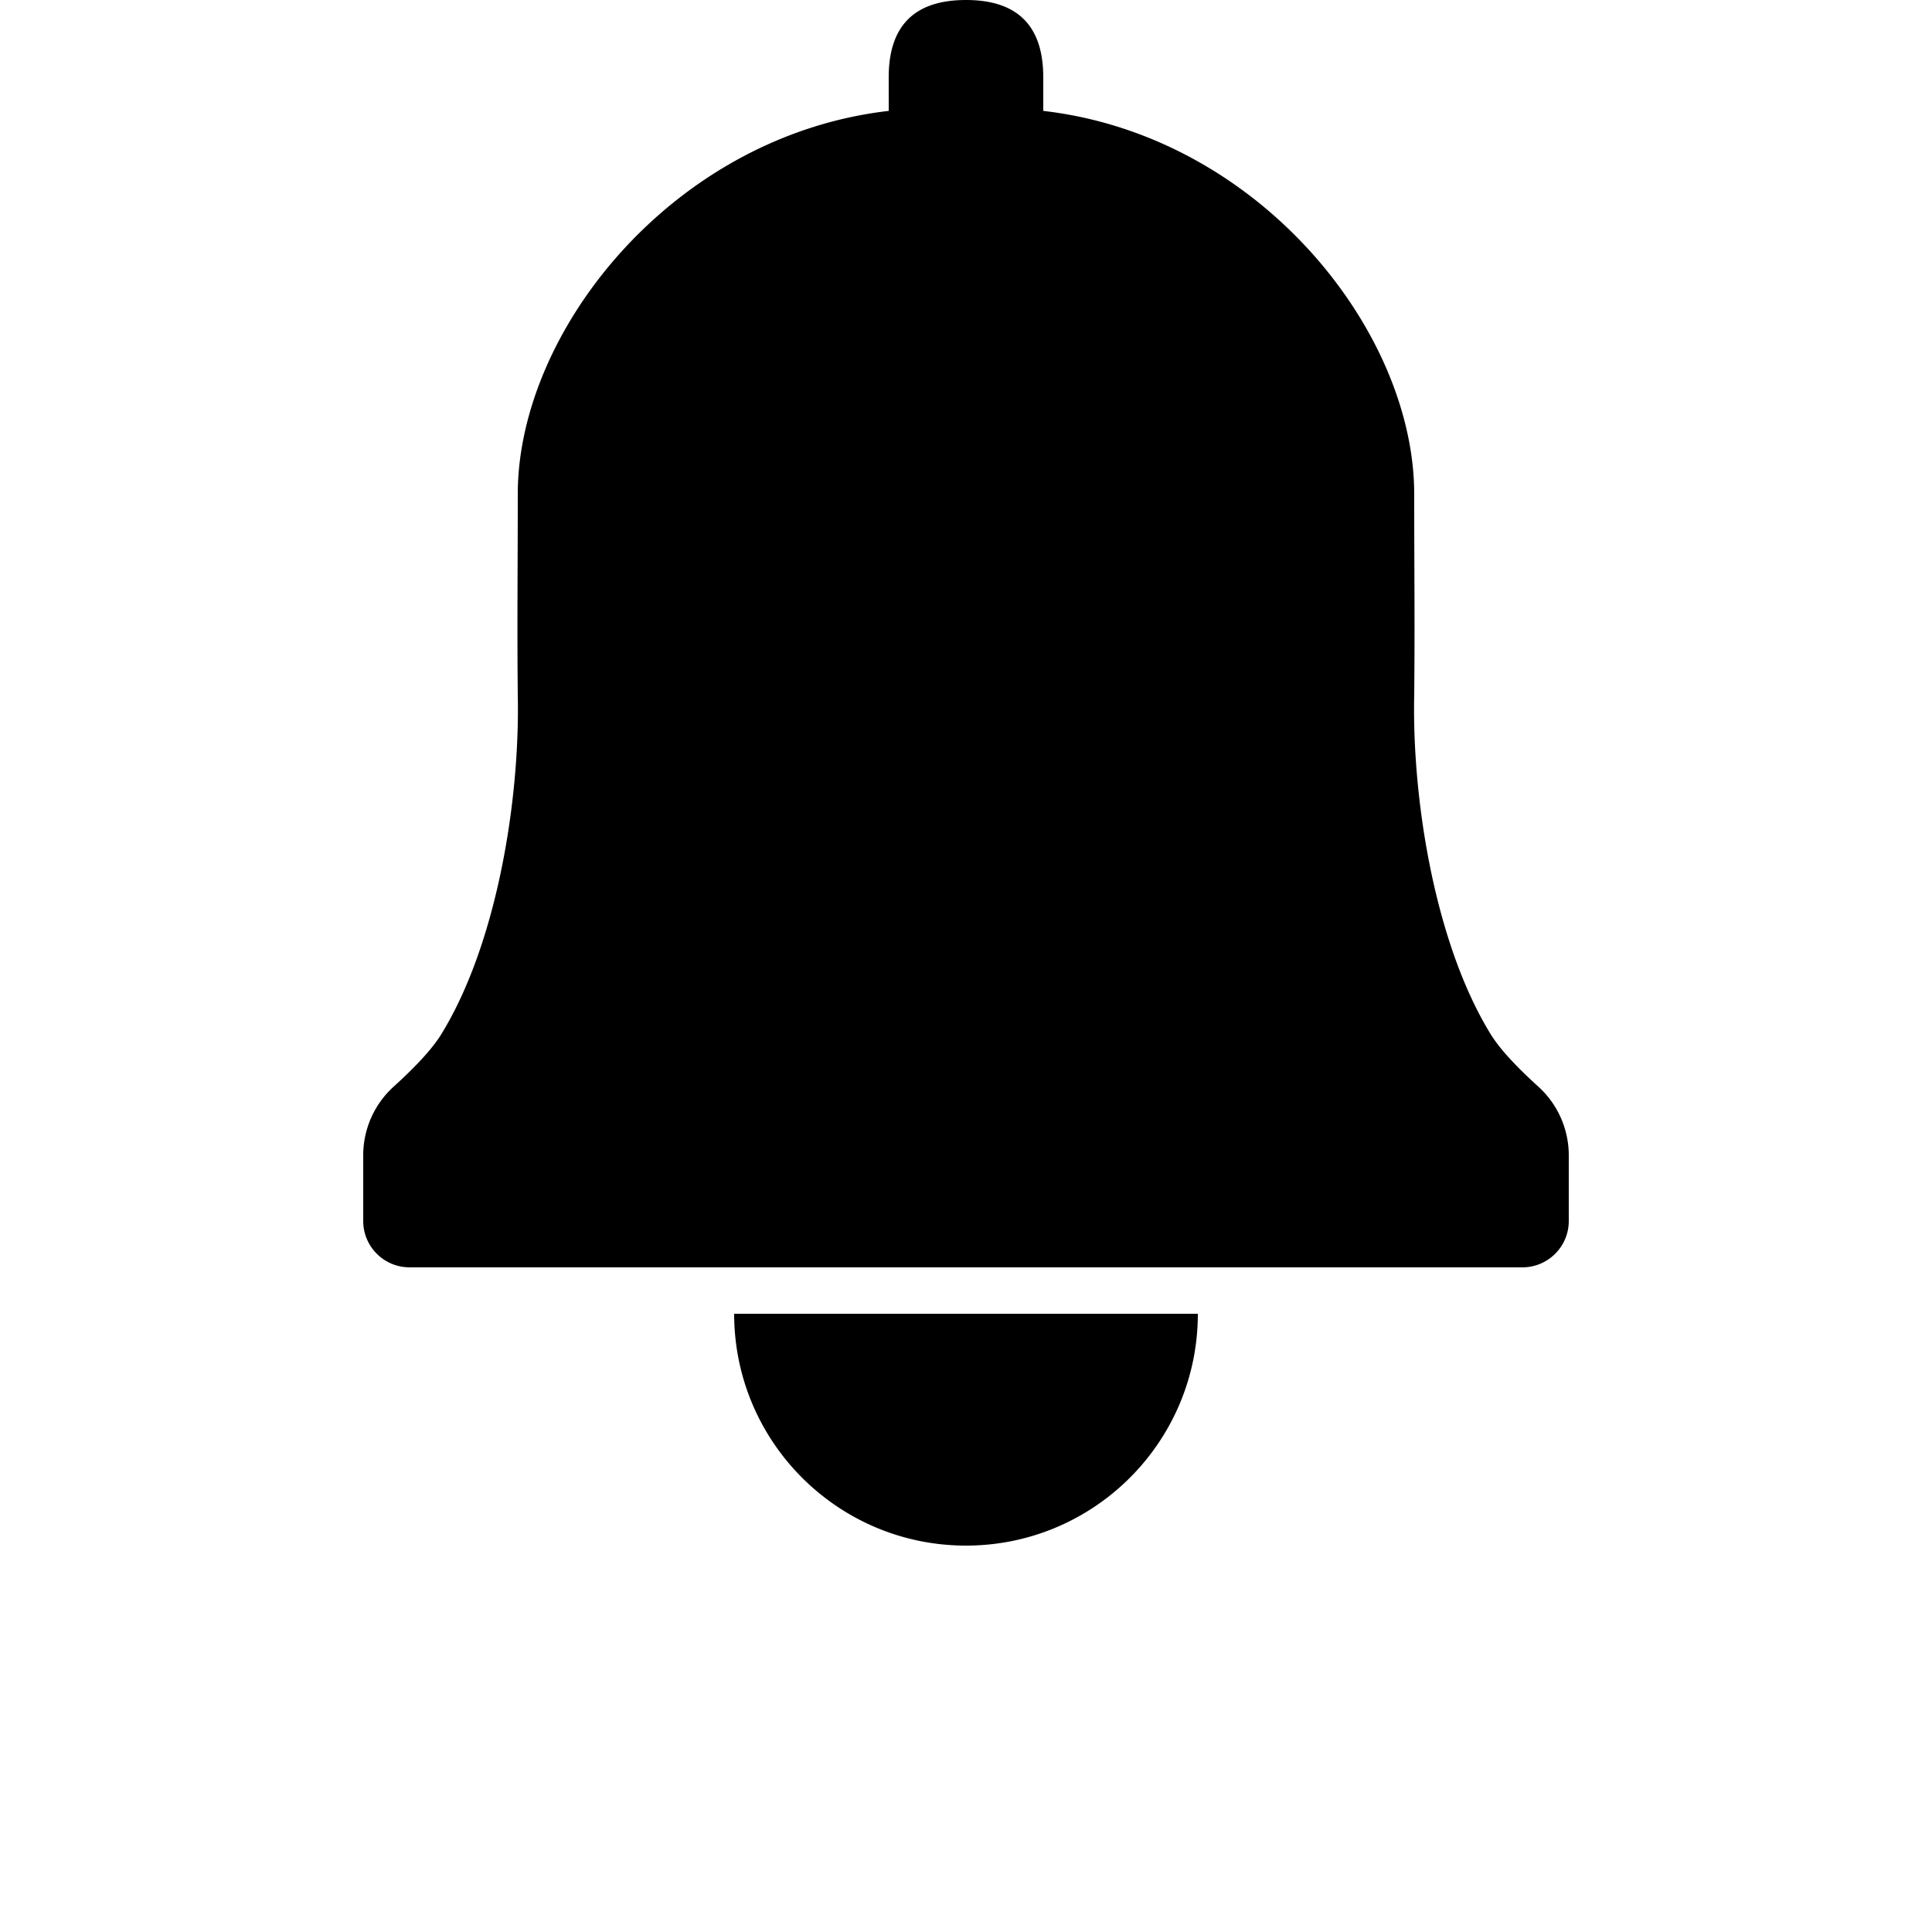 <svg width="620pt" height="620pt" version="1.1" viewBox="0 0 620 620" xmlns="http://www.w3.org/2000/svg" xmlns:xlink="http://www.w3.org/1999/xlink"><defs><symbol id="w" overflow="visible"><path d="M16.621 -0.996c-0.858 0.443 -1.754 0.775 -2.685 0.996 -0.924 0.229 -1.893 0.345 -2.906 0.345 -3.011 0 -5.394 -0.837 -7.156 -2.518 -1.764 -1.688 -2.643 -3.972 -2.643 -6.851 0 -2.885 0.879 -5.168 2.643 -6.85 1.762 -1.688 4.145 -2.533 7.156 -2.533 1.013 0 1.982 0.118 2.905 0.346 0.932 0.221 1.827 0.554 2.685 0.996v3.737c-0.868 -0.581 -1.723 -1.01 -2.56 -1.287a8.443 8.443 0 0 0 -2.657 -0.415c-1.662 0 -2.969 0.537 -3.918 1.606 -0.951 1.062 -1.425 2.529 -1.425 4.4 0 1.865 0.474 3.332 1.426 4.402C8.435 -3.561 9.743 -3.032 11.403 -3.032c0.931 0 1.817 -0.131 2.657 -0.401 0.838 -0.276 1.692 -0.709 2.561 -1.301z"/></symbol><symbol id="c" overflow="visible"><path d="M12.164 -9.868a5.992 5.992 0 0 0 -1.149 -0.388 4.735 4.735 0 0 0 -1.12 -0.138c-1.118 0 -1.976 0.36 -2.575 1.08 -0.602 0.713 -0.899 1.73 -0.899 3.058V0H2.09v-13.562h4.331v2.228c0.554 -0.886 1.19 -1.529 1.91 -1.937 0.726 -0.415 1.594 -0.623 2.601 -0.623 0.145 0 0.305 0.01 0.471 0.027 0.173 0.012 0.422 0.035 0.747 0.07z"/></symbol><symbol id="a" overflow="visible"><path d="M15.625 -6.823v1.245H5.481c0.111 1.017 0.478 1.779 1.107 2.283 0.626 0.508 1.508 0.762 2.643 0.762a10.203 10.203 0 0 0 2.796 -0.402 14.798 14.798 0 0 0 2.948 -1.231v3.335a18.271 18.271 0 0 1 -3.073 0.872A15.948 15.948 0 0 1 8.831 0.345C6.374 0.345 4.464 -0.277 3.1 -1.523 1.745 -2.768 1.066 -4.515 1.066 -6.767c0 -2.214 0.668 -3.95 2.007 -5.217 1.336 -1.274 3.173 -1.91 5.508 -1.91 2.131 0 3.837 0.647 5.12 1.938 1.28 1.284 1.924 2.996 1.924 5.134zM11.169 -8.262c0 -0.82 -0.243 -1.481 -0.72 -1.979 -0.481 -0.505 -1.107 -0.762 -1.882 -0.762 -0.841 0 -1.523 0.236 -2.048 0.706s-0.855 1.149 -0.983 2.034z"/></symbol><symbol id="m" overflow="visible"><path d="M8.165 -6.103c-0.907 0 -1.588 0.151 -2.049 0.456 -0.453 0.305 -0.678 0.757 -0.678 1.356 0 0.554 0.183 0.989 0.554 1.301 0.367 0.305 0.875 0.457 1.522 0.457 0.82 0 1.509 -0.291 2.063 -0.872 0.56 -0.588 0.844 -1.321 0.844 -2.2v-0.499zm6.615 -1.633V0h-4.359v-2.007c-0.582 0.824 -1.239 1.422 -1.966 1.8 -0.729 0.367 -1.615 0.554 -2.657 0.554 -1.404 0 -2.542 -0.405 -3.418 -1.218 -0.879 -0.82 -1.314 -1.887 -1.314 -3.197 0 -1.585 0.543 -2.747 1.633 -3.487 1.097 -0.748 2.817 -1.121 5.162 -1.121h2.56v-0.345c0 -0.682 -0.273 -1.181 -0.816 -1.495 -0.546 -0.322 -1.391 -0.484 -2.533 -0.484 -0.934 0 -1.798 0.094 -2.601 0.277 -0.796 0.186 -1.532 0.463 -2.214 0.83v-3.307c0.92 -0.221 1.848 -0.391 2.781 -0.512a22.745 22.745 0 0 1 2.824 -0.181c2.443 0 4.207 0.484 5.287 1.453 1.086 0.962 1.633 2.53 1.633 4.706z"/></symbol><symbol id="b" overflow="visible"><path d="M6.823 -17.41v3.848h4.47v3.1H6.823v5.757c0 0.629 0.124 1.051 0.374 1.273s0.74 0.332 1.481 0.332h2.228V0H7.196C5.48 0 4.262 -0.353 3.543 -1.066c-0.713 -0.719 -1.066 -1.931 -1.066 -3.64v-5.757H0.332v-3.1h2.145v-3.847z"/></symbol><symbol id="l" overflow="visible"><path d="M11.307 -11.583v-7.266h4.359v18.848h-4.359v-1.965c-0.592 0.802 -1.245 1.391 -1.965 1.758S7.785 0.345 6.838 0.345c-1.671 0 -3.042 -0.664 -4.11 -1.993 -1.073 -1.329 -1.606 -3.034 -1.606 -5.121 0 -2.093 0.533 -3.806 1.605 -5.134 1.069 -1.329 2.439 -1.993 4.111 -1.993 0.942 0 1.771 0.19 2.492 0.568 0.726 0.381 1.387 0.962 1.979 1.744zM8.456 -2.795c0.921 0 1.626 -0.336 2.117 -1.01 0.489 -0.682 0.734 -1.668 0.734 -2.962 0 -1.29 -0.245 -2.274 -0.733 -2.949 -0.492 -0.682 -1.197 -1.024 -2.117 -1.024 -0.925 0 -1.63 0.343 -2.118 1.024 -0.492 0.675 -0.734 1.658 -0.734 2.949 0 1.293 0.243 2.28 0.734 2.961 0.487 0.675 1.193 1.01 2.117 1.01z"/></symbol><symbol id="k" overflow="visible"><path d="M9.3 -2.795c0.93 0 1.64 -0.337 2.131 -1.01 0.488 -0.682 0.733 -1.669 0.733 -2.963 0 -1.29 -0.245 -2.273 -0.733 -2.948 -0.491 -0.682 -1.2 -1.024 -2.131 -1.024 -0.934 0 -1.647 0.343 -2.145 1.024 -0.492 0.686 -0.733 1.668 -0.733 2.948 0 1.284 0.242 2.267 0.733 2.949 0.499 0.685 1.211 1.024 2.145 1.024zm-2.879 -8.788c0.599 -0.782 1.259 -1.364 1.979 -1.744 0.726 -0.377 1.564 -0.567 2.506 -0.567 1.678 0 3.051 0.664 4.124 1.993 1.069 1.329 1.605 3.041 1.605 5.134 0 2.087 -0.536 3.793 -1.605 5.121C13.957 -0.319 12.583 0.345 10.905 0.345 9.964 0.345 9.127 0.159 8.4 -0.207 7.681 -0.585 7.02 -1.169 6.421 -1.966V0H2.09v-18.849h4.331z"/></symbol><symbol id="j" overflow="visible"><path d="M0.305 -13.562h4.331L8.29 -4.359l3.1 -9.203h4.331L10.02 1.288c-0.574 1.501 -1.242 2.554 -2.006 3.155 -0.768 0.609 -1.771 0.914 -3.017 0.914H2.477v-2.852h1.356c0.737 0 1.274 -0.12 1.606 -0.359 0.338 -0.232 0.602 -0.647 0.788 -1.246l0.124 -0.373z"/></symbol><symbol id="i" overflow="visible"><path d="M13.244 -3.294H5.964L4.802 0H0.124l6.699 -18.074h5.55L19.069 0H14.393zM7.127 -6.643h4.941l-2.463 -7.196z"/></symbol><symbol id="h" overflow="visible"><path d="M12.676 -13.133v3.294a16.009 16.009 0 0 0 -2.685 -0.872 11.275 11.275 0 0 0 -2.45 -0.291c-0.824 0 -1.435 0.104 -1.841 0.305 -0.399 0.204 -0.595 0.523 -0.595 0.955 0 0.343 0.152 0.606 0.457 0.788 0.305 0.188 0.848 0.326 1.633 0.416l0.761 0.111c2.221 0.287 3.716 0.754 4.484 1.398 0.764 0.647 1.148 1.656 1.148 3.031 0 1.449 -0.536 2.539 -1.605 3.266 -1.063 0.72 -2.65 1.08 -4.761 1.08C6.318 0.345 5.387 0.277 4.429 0.138a22.373 22.373 0 0 1 -2.934 -0.636v-3.295c0.858 0.426 1.737 0.744 2.644 0.956 0.912 0.204 1.841 0.305 2.781 0.305 0.848 0 1.484 -0.115 1.91 -0.345 0.422 -0.239 0.638 -0.589 0.638 -1.052 0 -0.388 -0.15 -0.671 -0.443 -0.859 -0.298 -0.193 -0.883 -0.338 -1.758 -0.443l-0.762 -0.097c-1.931 -0.238 -3.28 -0.685 -4.055 -1.342 -0.775 -0.654 -1.162 -1.647 -1.162 -2.976 0 -1.439 0.487 -2.505 1.467 -3.197 0.986 -0.699 2.498 -1.051 4.539 -1.051 0.793 0 1.626 0.066 2.505 0.193 0.886 0.121 1.844 0.312 2.879 0.568z"/></symbol><symbol id="f" overflow="visible"><path d="M15.721 -8.262V0h-4.359v-6.297c0 -1.19 -0.027 -2.006 -0.083 -2.449s-0.149 -0.768 -0.276 -0.983a1.766 1.766 0 0 0 -0.692 -0.65 2.033 2.033 0 0 0 -0.983 -0.235c-0.906 0 -1.616 0.353 -2.131 1.051 -0.519 0.692 -0.775 1.657 -0.775 2.893v6.669H2.09v-18.848h4.331v7.266c0.654 -0.782 1.346 -1.364 2.076 -1.744 0.737 -0.377 1.55 -0.567 2.436 -0.567 1.568 0 2.757 0.484 3.57 1.453 0.81 0.962 1.218 2.352 1.218 4.18z"/></symbol><symbol id="v" overflow="visible"><path d="M0.872 -13.562H5.093L7.362 -4.22l2.284 -9.342h3.625l2.283 9.245 2.284 -9.245h4.207L18.475 0h-4.732l-2.284 -9.327L9.176 0H4.443z"/></symbol><symbol id="g" overflow="visible"><path d="M2.09 -13.562h4.331V0H2.09zm0 -5.287h4.331v3.543H2.09z"/></symbol><symbol id="e" overflow="visible"><path d="M15.721 -8.262V0h-4.359v-6.324c0 -1.169 -0.027 -1.98 -0.083 -2.422s-0.149 -0.768 -0.276 -0.983a1.766 1.766 0 0 0 -0.692 -0.65 2.033 2.033 0 0 0 -0.983 -0.235c-0.906 0 -1.616 0.353 -2.131 1.051 -0.519 0.692 -0.775 1.657 -0.775 2.893v6.669H2.09v-13.561h4.331v1.979c0.654 -0.782 1.346 -1.363 2.076 -1.744 0.737 -0.376 1.55 -0.567 2.436 -0.567 1.568 0 2.757 0.484 3.57 1.453 0.81 0.962 1.218 2.353 1.218 4.181z"/></symbol><symbol id="u" overflow="visible"><path d="M6.933 -14.559v11.03h1.674c1.91 0 3.367 -0.47 4.374 -1.412 1.004 -0.941 1.508 -2.314 1.508 -4.124 0 -1.789 -0.505 -3.149 -1.508 -4.083 -0.996 -0.941 -2.456 -1.411 -4.373 -1.411zm-4.65 -3.515h4.913c2.74 0 4.781 0.194 6.131 0.581 1.346 0.388 2.498 1.052 3.46 1.993a7.655 7.655 0 0 1 1.882 2.824c0.415 1.063 0.623 2.267 0.623 3.612 0 1.367 -0.207 2.585 -0.623 3.654a7.734 7.734 0 0 1 -1.882 2.837c-0.969 0.934 -2.131 1.599 -3.487 1.993C11.943 -0.194 9.908 0 7.196 0H2.283z"/></symbol><symbol id="t" overflow="visible"><path d="M11.002 -18.849v2.851H8.608c-0.609 0 -1.038 0.111 -1.287 0.332 -0.243 0.221 -0.36 0.608 -0.36 1.162v0.942h3.708v3.1H6.962V0H2.63v-10.462H0.47v-3.1H2.631v-0.942c0 -1.474 0.407 -2.567 1.231 -3.28 0.82 -0.709 2.097 -1.066 3.834 -1.066z"/></symbol><symbol id="d" overflow="visible"><path d="M8.538 -10.795c-0.961 0 -1.695 0.345 -2.2 1.038 -0.508 0.692 -0.762 1.688 -0.762 2.989s0.253 2.298 0.762 2.989c0.505 0.685 1.239 1.024 2.201 1.024 0.941 0 1.661 -0.339 2.158 -1.024 0.505 -0.692 0.762 -1.688 0.762 -2.989s-0.257 -2.298 -0.762 -2.989c-0.498 -0.692 -1.218 -1.038 -2.158 -1.038zm0 -3.1c2.332 0 4.156 0.633 5.467 1.895 1.308 1.257 1.966 3 1.966 5.232 0 2.225 -0.658 3.968 -1.966 5.231C12.695 -0.281 10.871 0.345 8.54 0.345c-2.346 0 -4.176 -0.626 -5.494 -1.882 -1.322 -1.263 -1.98 -3.006 -1.98 -5.231 0 -2.232 0.657 -3.975 1.98 -5.231 1.318 -1.263 3.148 -1.896 5.494 -1.896z"/></symbol><symbol id="s" overflow="visible"><path d="M14.656 -11.307c0.543 -0.837 1.194 -1.481 1.951 -1.924 0.755 -0.443 1.585 -0.664 2.492 -0.664 1.556 0 2.743 0.484 3.556 1.453 0.82 0.963 1.231 2.353 1.231 4.181V0h-4.359v-7.391c0.007 -0.117 0.014 -0.283 0.014 -0.498 0 -0.958 -0.146 -1.65 -0.43 -2.075 -0.276 -0.433 -0.73 -0.651 -1.356 -0.651 -0.824 0 -1.46 0.343 -1.91 1.024 -0.453 0.675 -0.686 1.655 -0.693 2.934v6.656h-4.359v-7.072c0 -1.501 -0.132 -2.467 -0.388 -2.893 -0.26 -0.432 -0.719 -0.65 -1.383 -0.65 -0.831 0 -1.475 0.343 -1.924 1.024 -0.453 0.675 -0.678 1.647 -0.678 2.92V0H2.062v-13.562H6.421v1.98c0.533 -0.765 1.143 -1.343 1.827 -1.73a4.593 4.593 0 0 1 2.283 -0.582c0.941 0 1.771 0.229 2.491 0.678 0.72 0.453 1.263 1.089 1.633 1.91z"/></symbol><symbol id="r" overflow="visible"><path d="M2.283 -18.074h5.204l6.574 12.4v-12.4h4.414V0h-5.204L6.699 -12.4V0H2.283z"/></symbol><symbol id="q" overflow="visible"><path d="M1.938 -5.287v-8.276h4.359v1.357c0 0.74 -0.006 1.661 -0.013 2.768 -0.011 1.107 -0.014 1.848 -0.014 2.214 0 1.1 0.027 1.888 0.083 2.367 0.062 0.48 0.159 0.826 0.291 1.037 0.183 0.288 0.419 0.509 0.706 0.664 0.283 0.149 0.612 0.221 0.983 0.221 0.903 0 1.612 -0.345 2.131 -1.037 0.515 -0.693 0.775 -1.655 0.775 -2.893v-6.699h4.331V0h-4.331v-1.965c-0.658 0.795 -1.35 1.38 -2.076 1.757C8.431 0.159 7.625 0.345 6.739 0.345c-1.56 0 -2.75 -0.478 -3.569 -1.439 -0.824 -0.958 -1.232 -2.356 -1.232 -4.193z"/></symbol><symbol id="p" overflow="visible"><path d="M2.283 -18.074h7.737c2.297 0 4.057 0.512 5.286 1.536 1.236 1.018 1.855 2.471 1.855 4.359 0 1.893 -0.62 3.35 -1.855 4.374 -1.228 1.024 -2.989 1.536 -5.286 1.536H6.933V0h-4.65zm4.65 3.377v5.051h2.588c0.903 0 1.599 -0.221 2.09 -0.664 0.498 -0.443 0.747 -1.066 0.747 -1.869 0 -0.81 -0.249 -1.432 -0.748 -1.869 -0.491 -0.431 -1.187 -0.65 -2.089 -0.65z"/></symbol><symbol id="o" overflow="visible"><path d="M2.09 -13.562h4.331V-0.249c0 1.816 -0.439 3.204 -1.314 4.166 -0.868 0.958 -2.132 1.439 -3.793 1.439H-0.83V2.505h0.761c0.82 0 1.383 -0.186 1.688 -0.554 0.312 -0.37 0.47 -1.104 0.47 -2.2zm0 -5.287h4.331v3.543H2.09z"/></symbol><symbol id="n" overflow="visible"><path d="M13.037 -13.133v3.529a6.742 6.742 0 0 0 -1.771 -0.899 5.871 5.871 0 0 0 -1.841 -0.291c-1.211 0 -2.156 0.356 -2.837 1.066 -0.675 0.702 -1.01 1.688 -1.01 2.962 0 1.267 0.335 2.252 1.01 2.961 0.682 0.702 1.626 1.052 2.837 1.052 0.671 0 1.314 -0.097 1.924 -0.291a5.679 5.679 0 0 0 1.688 -0.9v3.543c-0.675 0.249 -1.364 0.432 -2.062 0.554a11.55 11.55 0 0 1 -2.104 0.194C6.425 0.345 4.512 -0.28 3.127 -1.536 1.751 -2.788 1.066 -4.532 1.066 -6.767c0 -2.242 0.686 -3.989 2.062 -5.245 1.384 -1.252 3.298 -1.882 5.744 -1.882 0.709 0 1.412 0.066 2.104 0.194 0.692 0.12 1.377 0.311 2.062 0.567z"/></symbol></defs><g><path d="M285.2 35.588c-69.255 7.979 -119.12 70.694 -119.04 123.114 0 23.219 -0.232 41.265 0 64.481 0.717 34.152 -6.906 80.402 -24.8 109.12 -2.799 4.398 -7.806 9.864 -15.019 16.396a29.757 29.757 0 0 0 -9.781 22.056v21.07c0 8.217 6.661 14.877 14.877 14.877h357.12c8.217 0 14.877 -6.661 14.877 -14.877v-21.07a29.756 29.756 0 0 0 -9.781 -22.056c-7.214 -6.532 -12.22 -11.999 -15.019 -16.396 -17.894 -28.717 -25.517 -74.968 -24.8 -109.12 0.232 -23.215 0 -41.262 0 -64.481 0.08 -52.417 -49.783 -115.134 -119.04 -123.114V24.8c0 -16.535 -8.265 -24.8 -24.8 -24.8s-24.8 8.265 -24.8 24.8zM310 496c-41.089 0 -74.4 -33.311 -74.4 -74.4h148.8c0 41.089 -33.311 74.4 -74.4 74.4z" fill-rule="evenodd"/><use x="70" y="644" xlink:href="#w"/><use x="90.551" y="644" xlink:href="#c"/><use x="104.359" y="644" xlink:href="#a"/><use x="123.348" y="644" xlink:href="#m"/><use x="142.242" y="644" xlink:href="#b"/><use x="155.629" y="644" xlink:href="#a"/><use x="174.617" y="644" xlink:href="#l"/><use x="204.41" y="644" xlink:href="#k"/><use x="224.453" y="644" xlink:href="#j"/><use x="252.453" y="644" xlink:href="#i"/><use x="274.121" y="644" xlink:href="#h"/><use x="290.789" y="644" xlink:href="#f"/><use x="310.719" y="644" xlink:href="#v"/><use x="336.586" y="644" xlink:href="#g"/><use x="346.188" y="644" xlink:href="#e"/><use x="375.867" y="644" xlink:href="#u"/><use x="399.109" y="644" xlink:href="#g"/><use x="408.707" y="644" xlink:href="#e"/><use x="428.641" y="644" xlink:href="#a"/><use x="447.633" y="644" xlink:href="#h"/><use x="464.297" y="644" xlink:href="#f"/><use x="70" y="672" xlink:href="#t"/><use x="82.184" y="672" xlink:href="#c"/><use x="95.992" y="672" xlink:href="#d"/><use x="115.227" y="672" xlink:href="#s"/><use x="154.152" y="672" xlink:href="#b"/><use x="167.535" y="672" xlink:href="#f"/><use x="187.469" y="672" xlink:href="#a"/><use x="216.207" y="672" xlink:href="#r"/><use x="239.641" y="672" xlink:href="#d"/><use x="258.879" y="672" xlink:href="#q"/><use x="278.812" y="672" xlink:href="#e"/><use x="308.492" y="672" xlink:href="#p"/><use x="329.016" y="672" xlink:href="#c"/><use x="342.82" y="672" xlink:href="#d"/><use x="362.059" y="672" xlink:href="#o"/><use x="371.656" y="672" xlink:href="#a"/><use x="390.648" y="672" xlink:href="#n"/><use x="407.242" y="672" xlink:href="#b"/></g></svg>